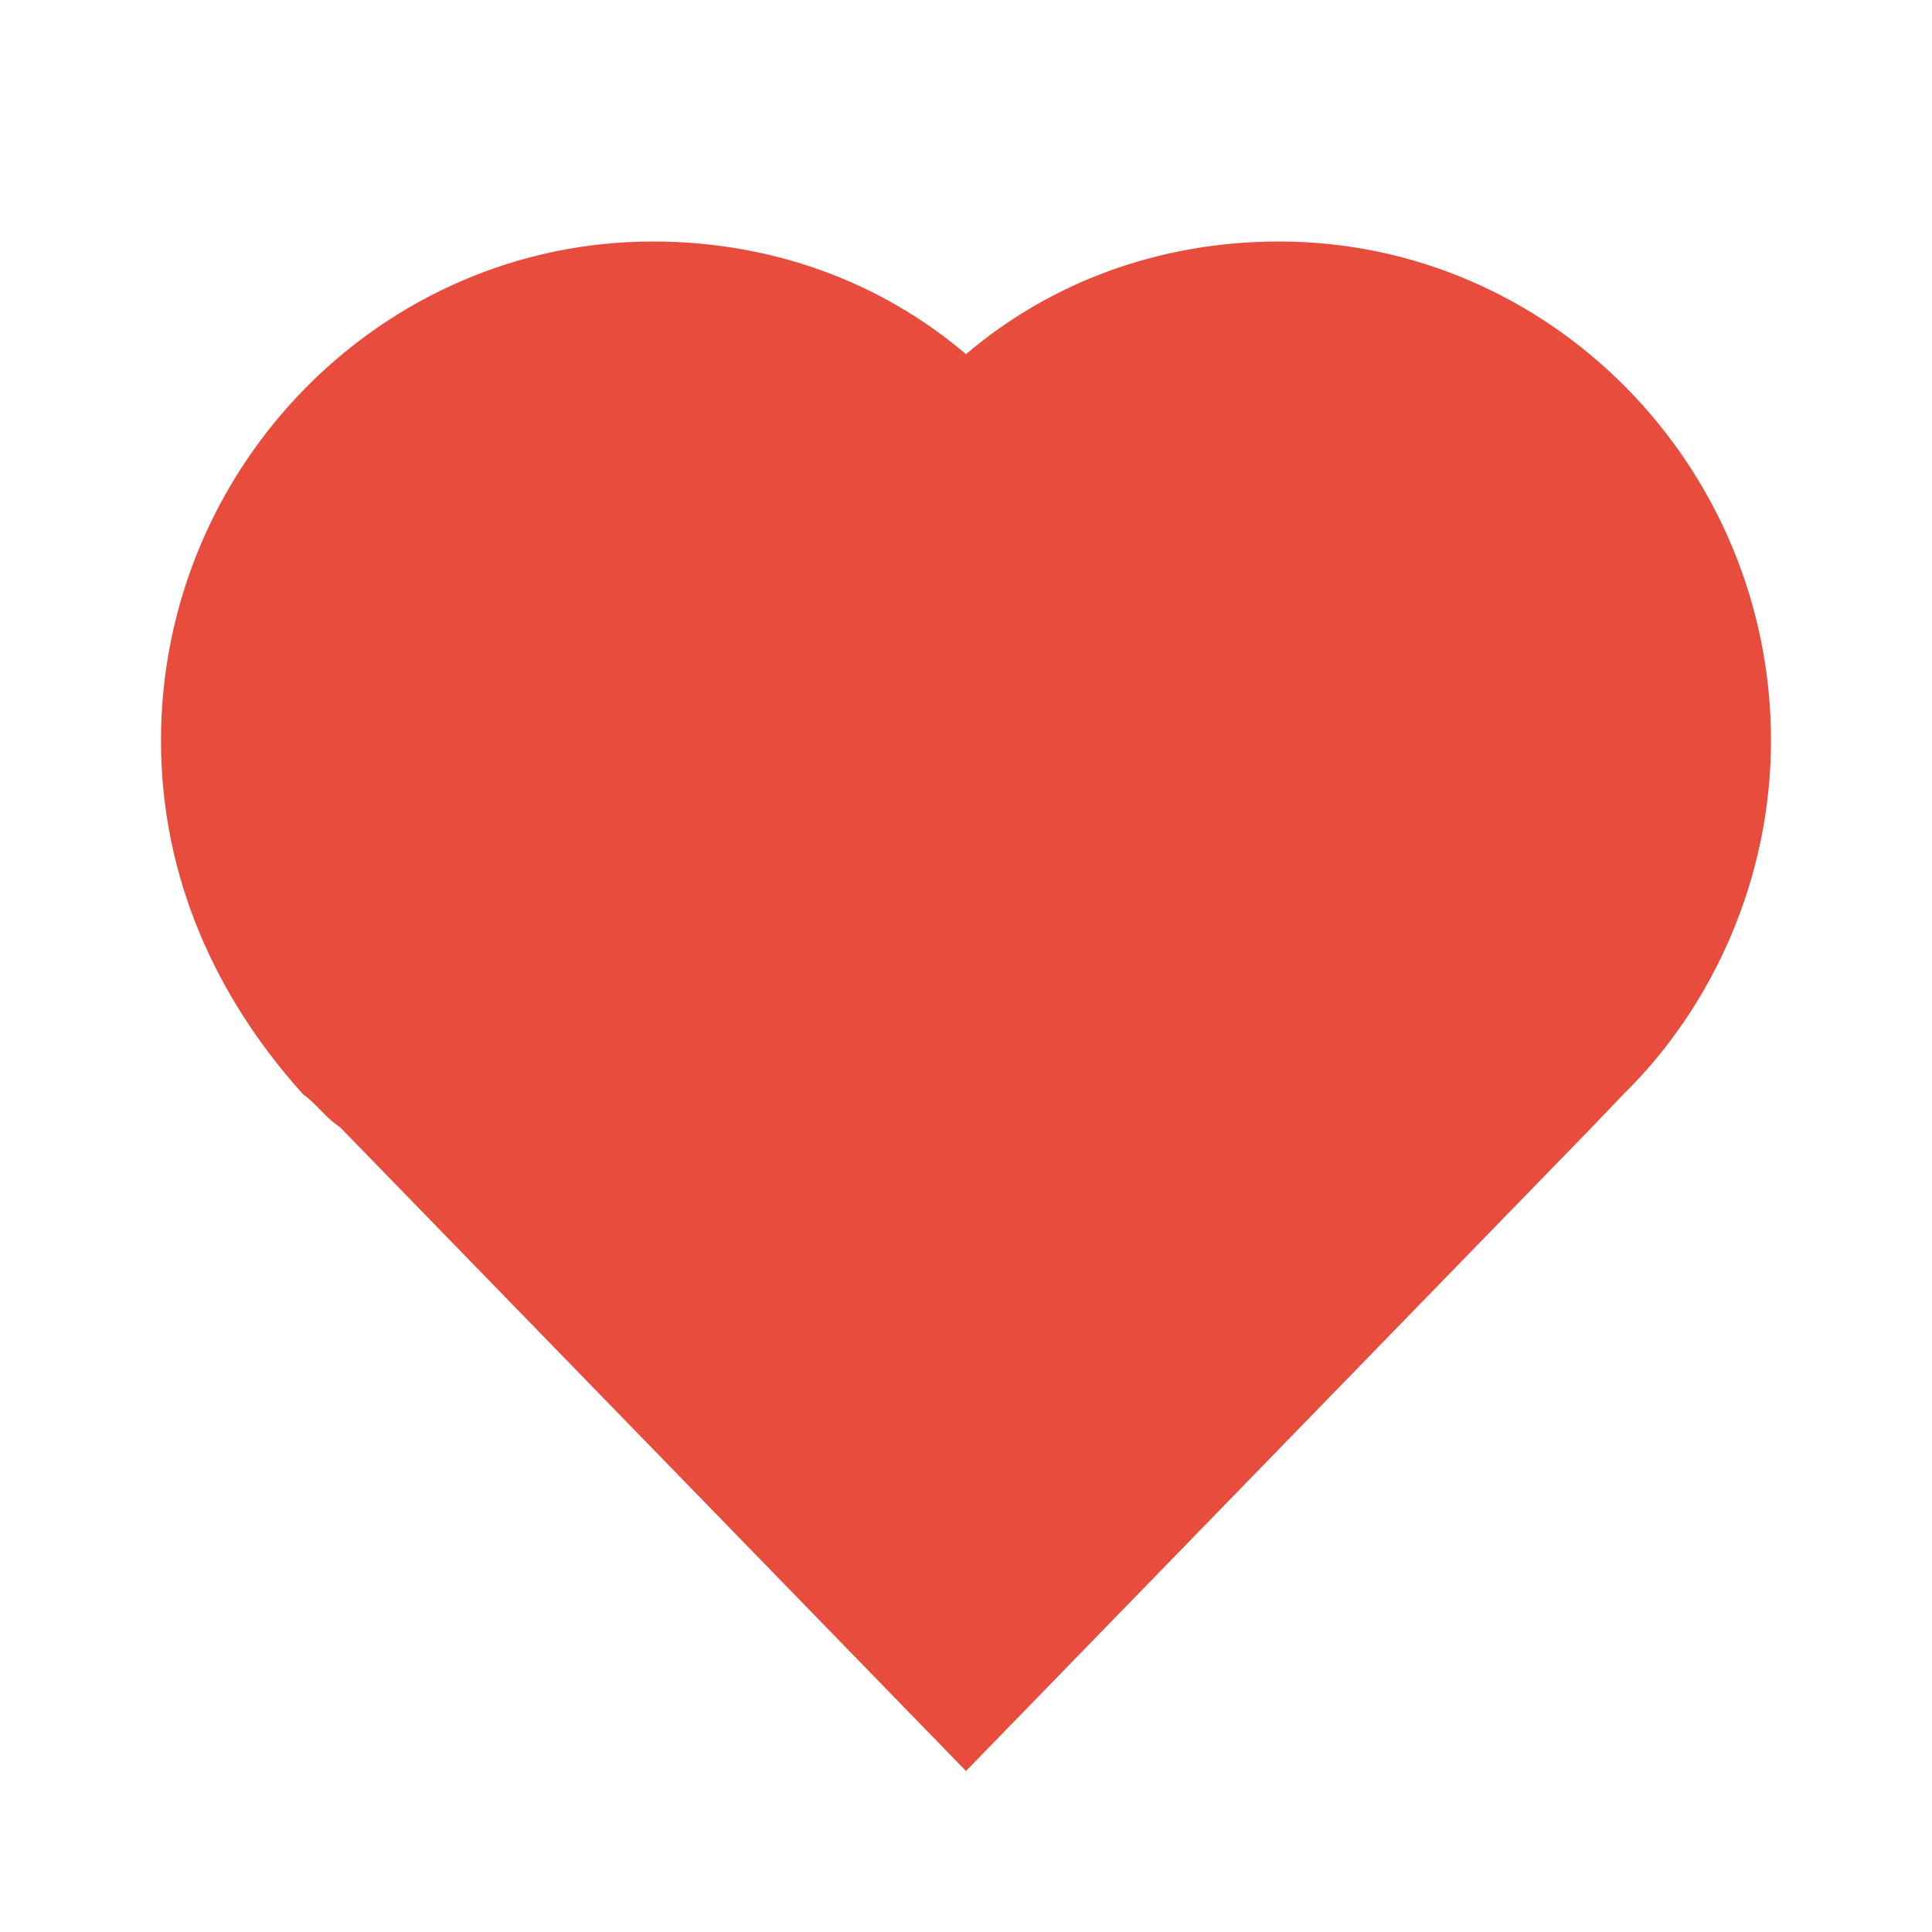 <?xml version="1.0" encoding="UTF-8" standalone="no"?>
<svg xmlns:rdf="http://www.w3.org/1999/02/22-rdf-syntax-ns#" xmlns="http://www.w3.org/2000/svg" height="24" width="24" version="1.1" xmlns:cc="http://creativecommons.org/ns#" xmlns:dc="http://purl.org/dc/elements/1.1/">
 <g transform="translate(0 -1028.4)">
  <path d="m8.111 1031.4c-3.375 0-6.111 2.8-6.111 6.2 0 1.7 0.685 3.2 1.771 4.4 0.149 0.1 0.288 0.3 0.451 0.4l7.778 8 7.778-8 0.382-0.4c1.126-1.1 1.84-2.7 1.84-4.4 0-3.4-2.736-6.2-6.111-6.2-1.477 0-2.833 0.5-3.889 1.4-1.056-0.9-2.412-1.4-3.889-1.4z" fill="#e74c3c"/>
 </g>
</svg>
